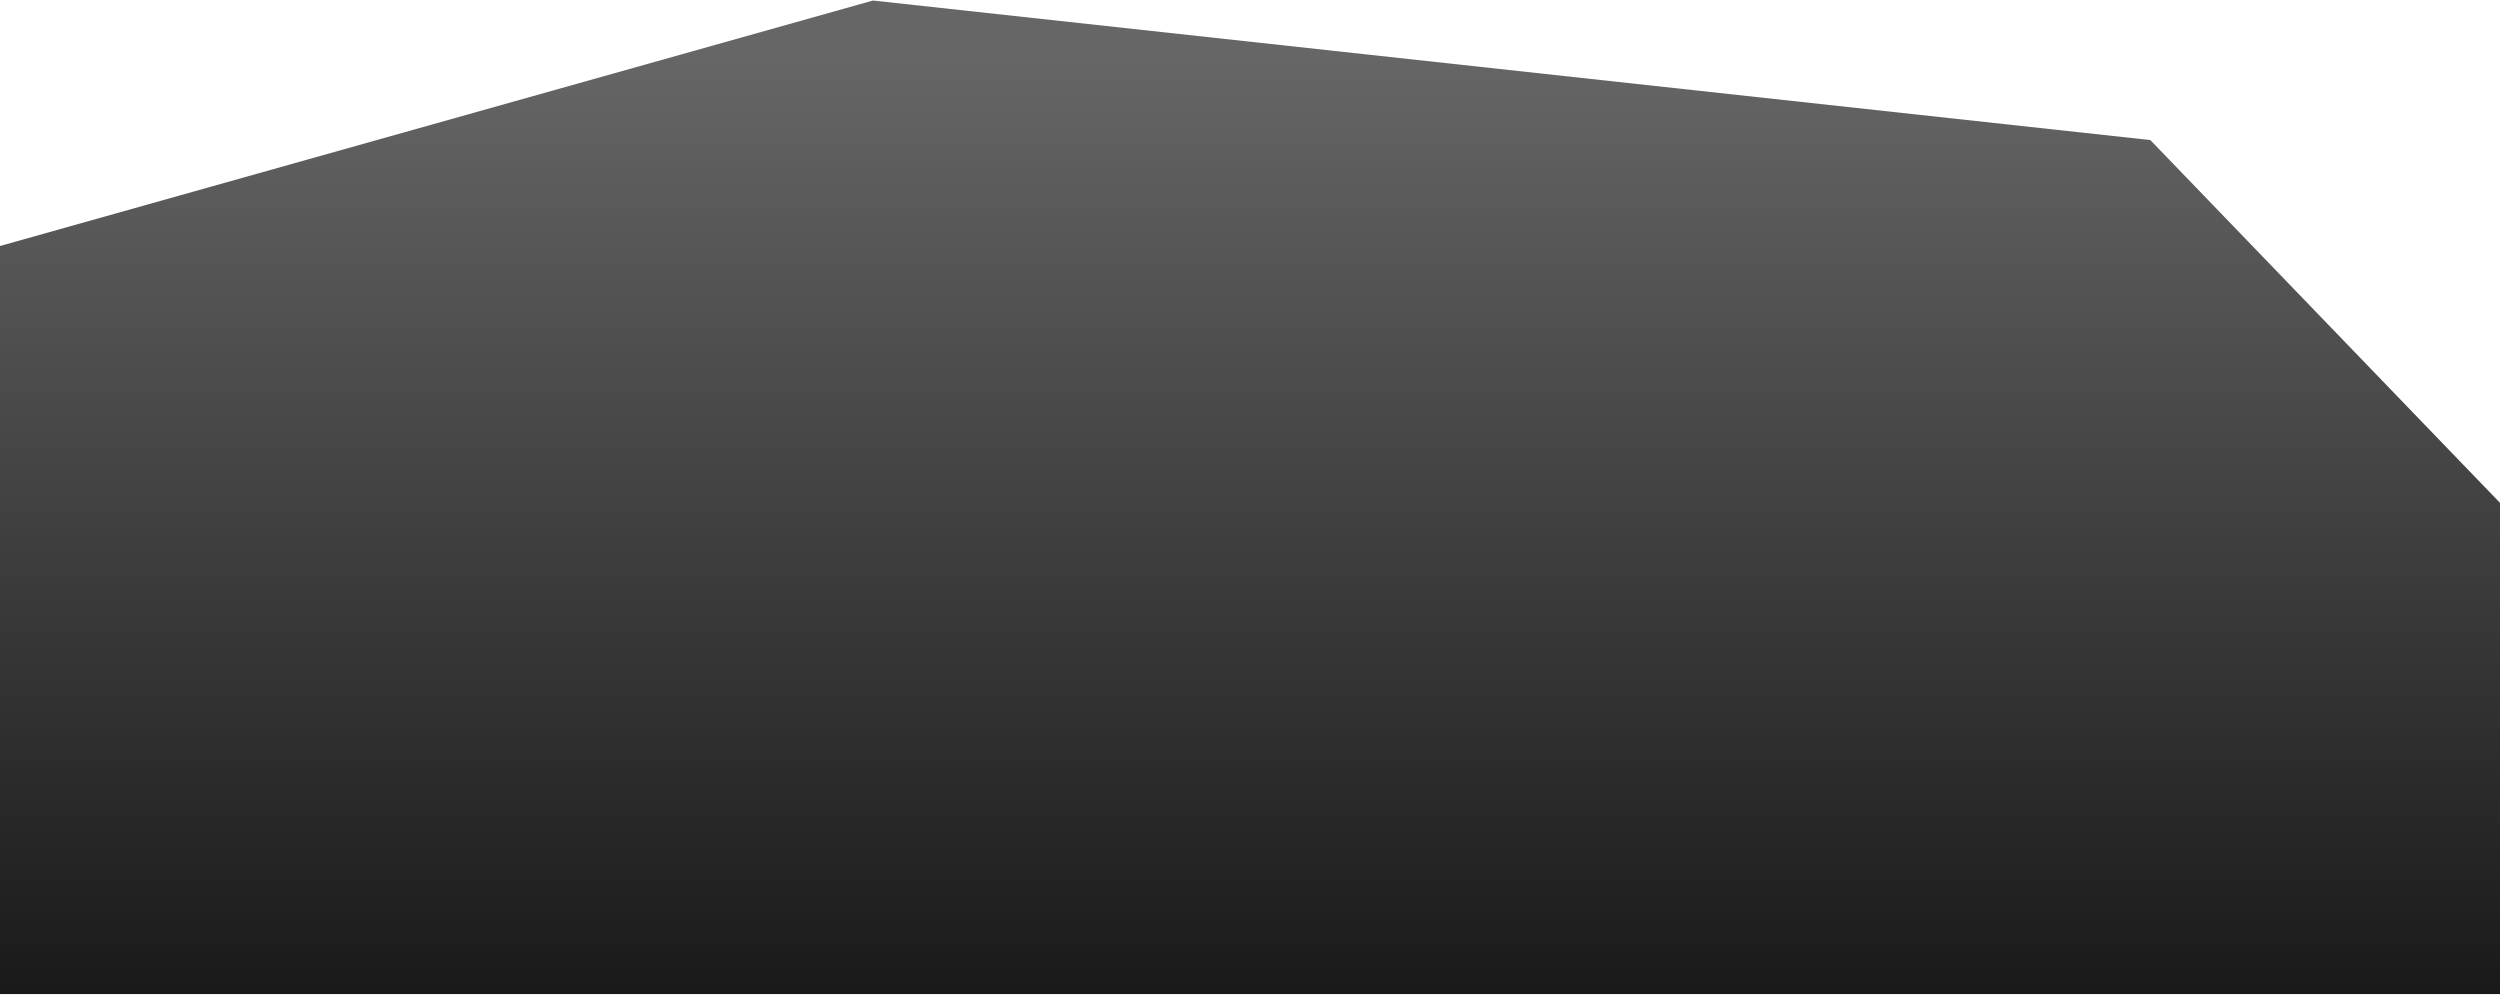 <?xml version="1.0" encoding="UTF-8"?>
<svg width="696px" height="277px" viewBox="0 0 696 277" version="1.1" xmlns="http://www.w3.org/2000/svg" xmlns:xlink="http://www.w3.org/1999/xlink">
    <!-- Generator: Sketch 44 (41411) - http://www.bohemiancoding.com/sketch -->
    <title>Rectangle 31</title>
    <desc>Created with Sketch.</desc>
    <defs>
        <linearGradient x1="94.625%" y1="51.216%" x2="0%" y2="51.216%" id="linearGradient-1">
            <stop stop-color="#000000" stop-opacity="0.6" offset="0%"></stop>
            <stop stop-color="#000000" stop-opacity="0.9" offset="100%"></stop>
        </linearGradient>
    </defs>
    <g id="Promotions-List" stroke="none" stroke-width="1" fill="none" fill-rule="evenodd">
        <g id="Promotions-List---XL" transform="translate(-17, -826)" fill="url(#linearGradient-1)">
            <g id="promotion" transform="translate(17, 640)">
                <g id="Group-20" transform="translate(0, 186)">
                    <polygon id="Rectangle-31" transform="translate(351.5, 138.444) rotate(-90) translate(-351.5, -138.444) " points="213.202 -213.056 421.458 -213.056 489.798 29.974 450.952 385.593 342.688 489.944 213.202 489.944"></polygon>
                </g>
            </g>
        </g>
    </g>
</svg>